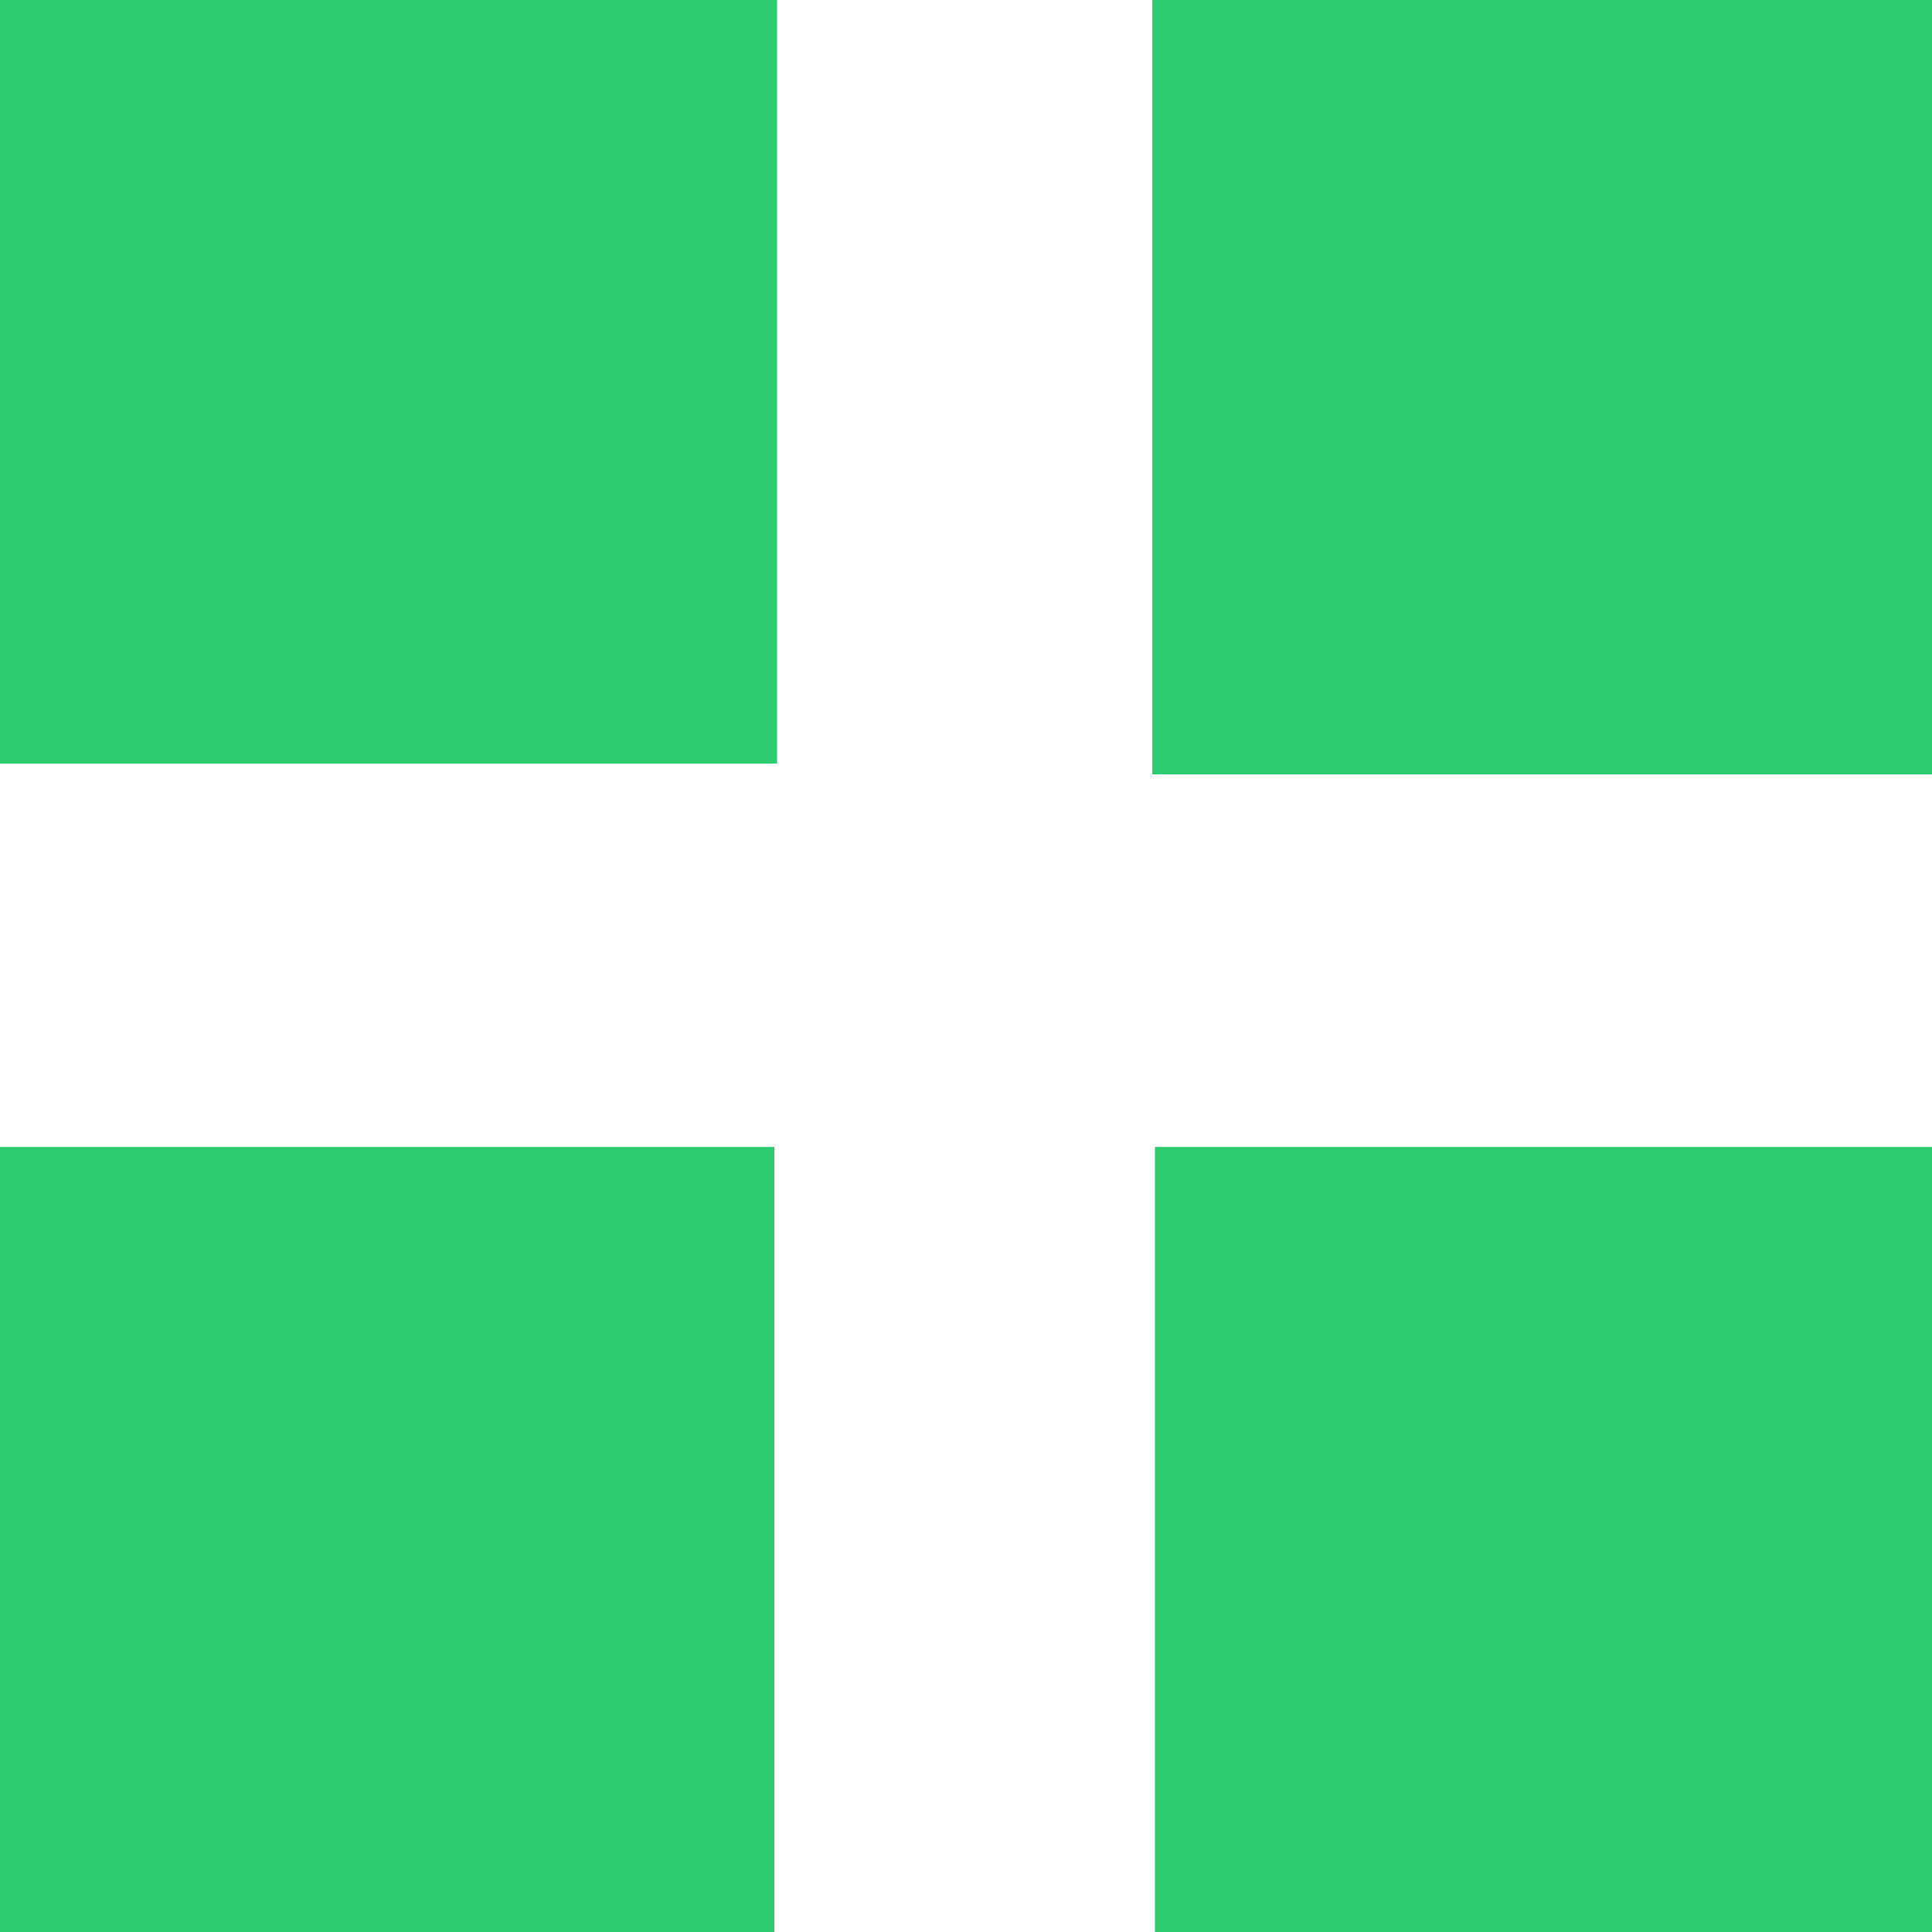<svg xmlns="http://www.w3.org/2000/svg" xmlns:xlink="http://www.w3.org/1999/xlink" preserveAspectRatio="xMidYMid" width="15" height="15" viewBox="0 0 15 15">
  <defs>
    <style>
      .cls-1 {
        fill: #2ecc71;
        fill-rule: evenodd;
      }
    </style>
  </defs>
  <path d="M8.967,15.000 L8.967,8.905 L15.000,8.905 L15.000,15.000 L8.967,15.000 ZM8.946,0.000 L15.000,0.000 L15.000,6.012 L8.946,6.012 L8.946,0.000 ZM0.000,0.000 L6.033,0.000 L6.033,5.929 L0.000,5.929 L0.000,0.000 ZM6.012,15.000 L0.000,15.000 L0.000,8.905 L6.012,8.905 L6.012,15.000 Z" class="cls-1"/>
</svg>
